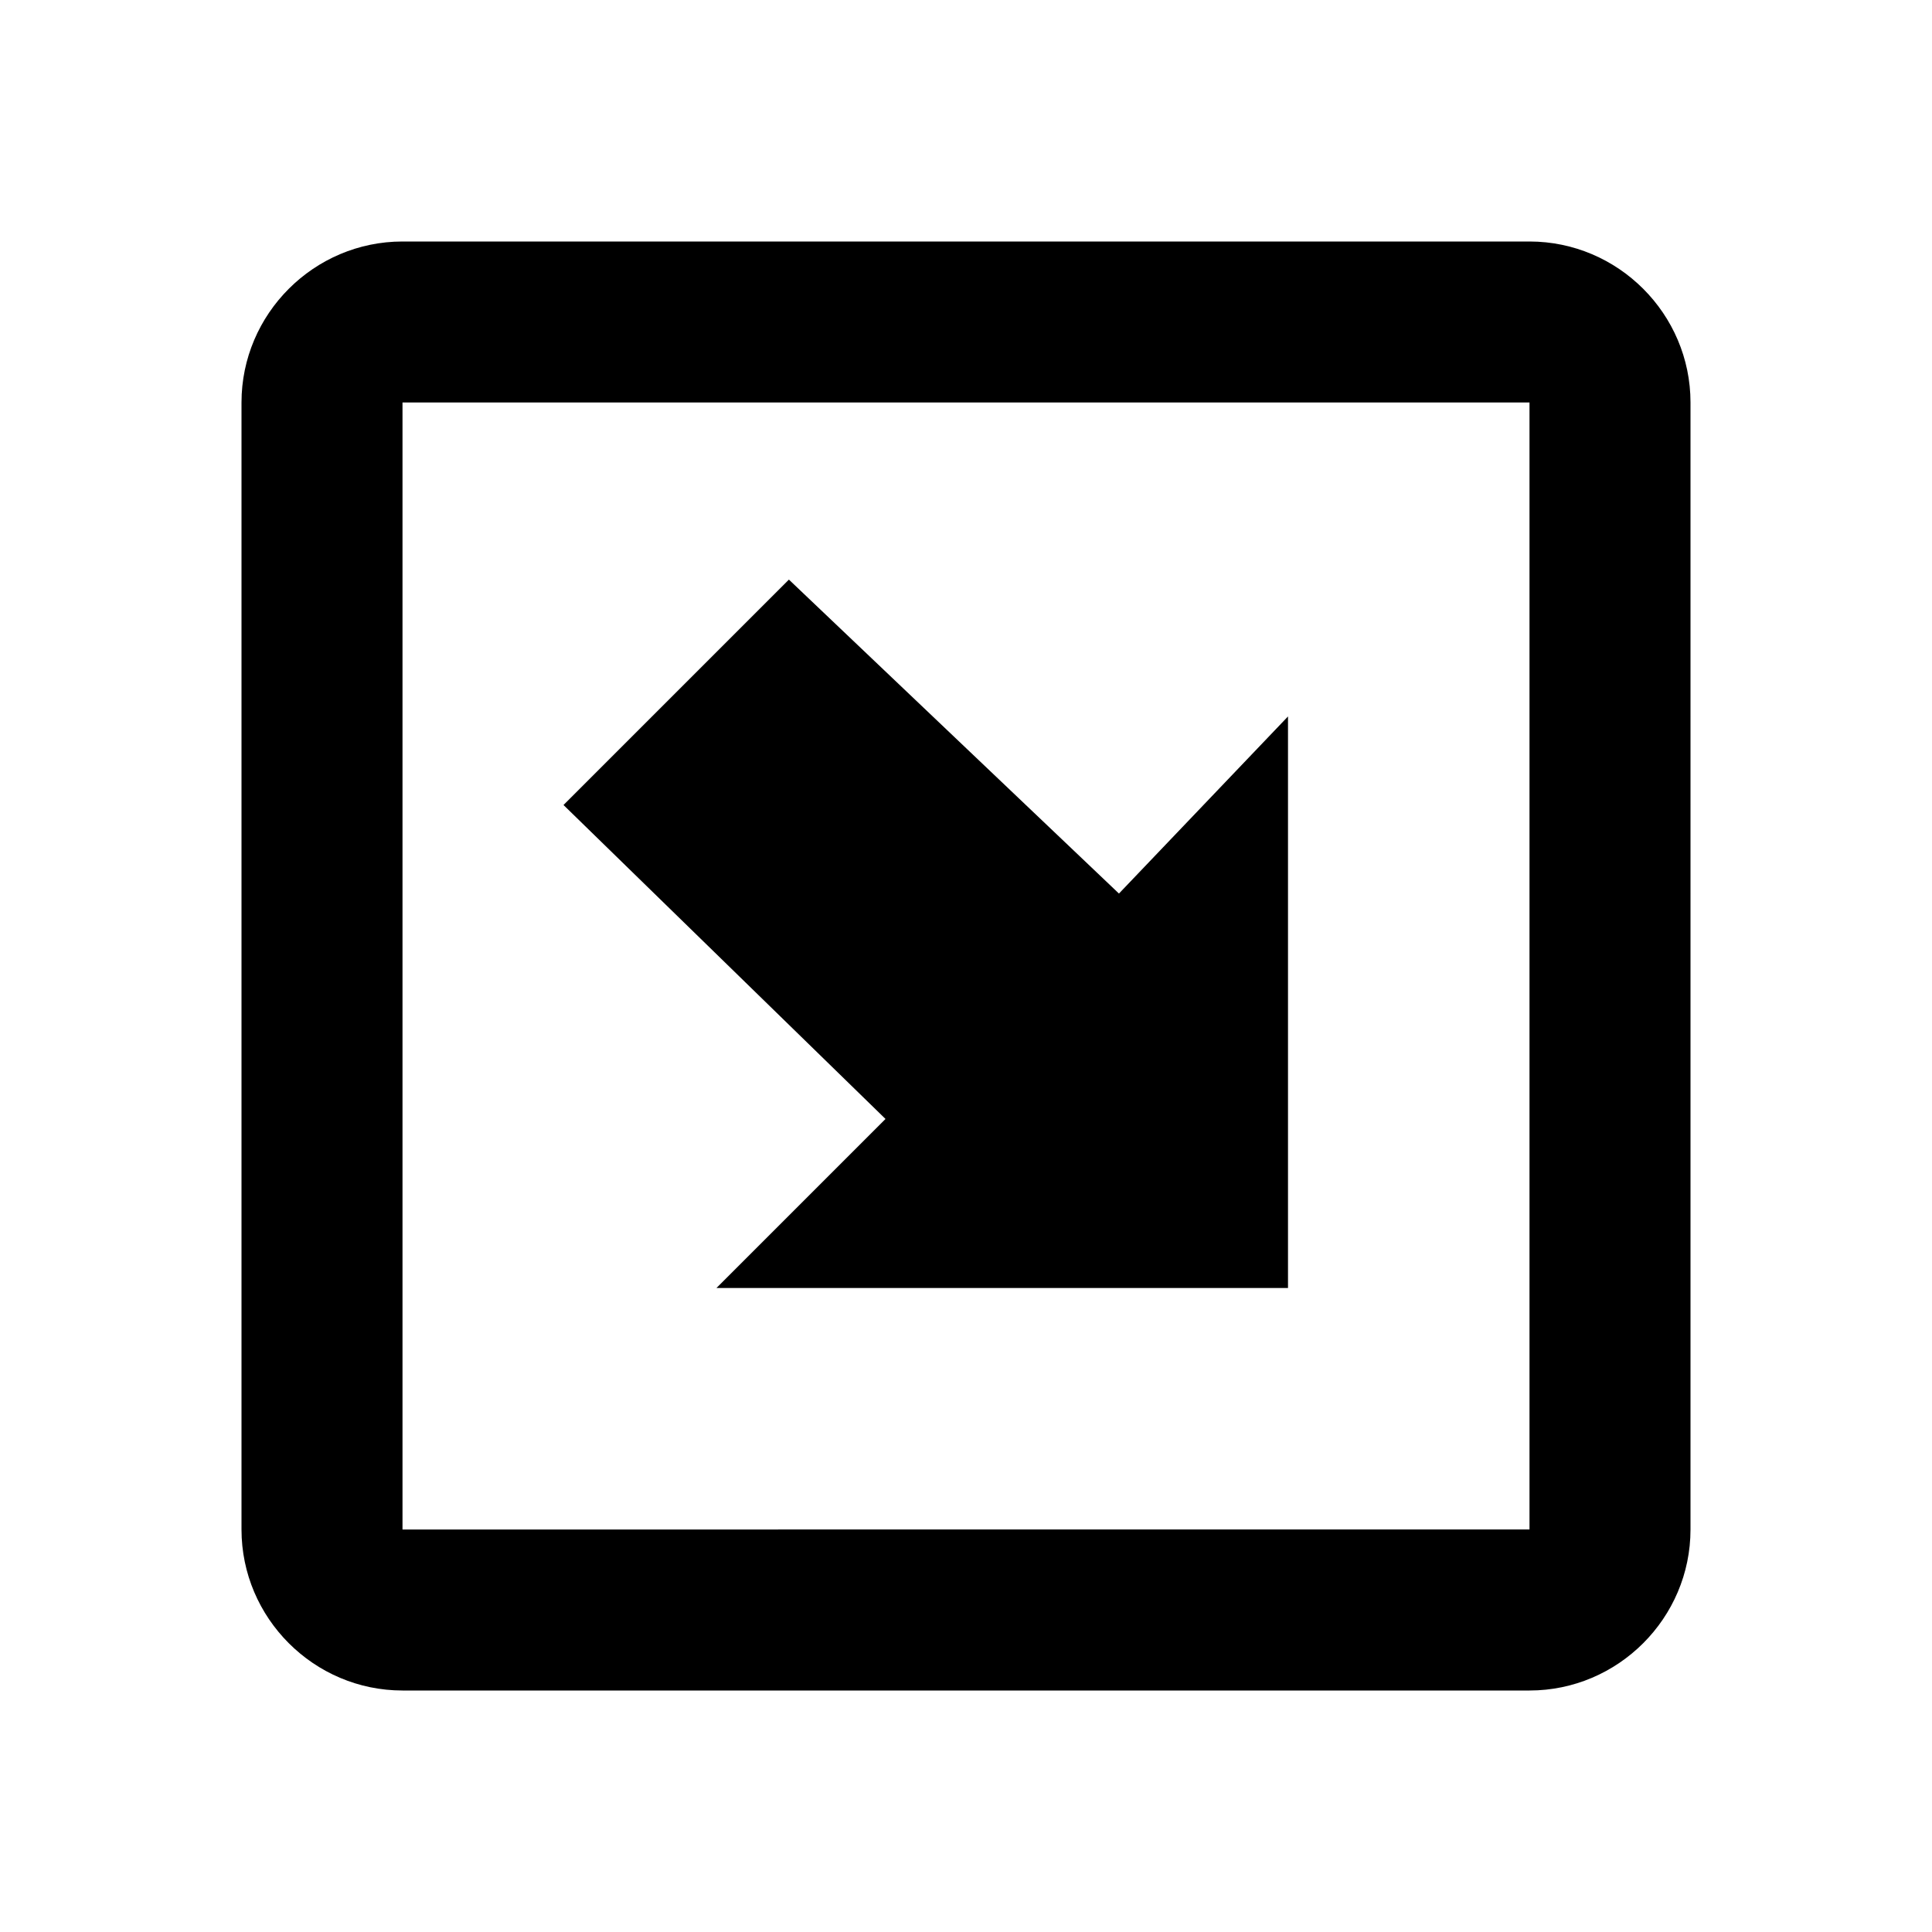 <svg xmlns="http://www.w3.org/2000/svg" viewBox="0 0 24 24"><path d="M16 16H8.9l2.1-2.1L7 10l2.8-2.8 4.1 3.9L16 8.9V16M5 21h14c1.1 0 2-.9 2-2V5c0-1.1-.9-2-2-2H5c-1.1 0-2 .9-2 2v14c0 1.1.9 2 2 2M5 5h14v14H5V5Z"/></svg>